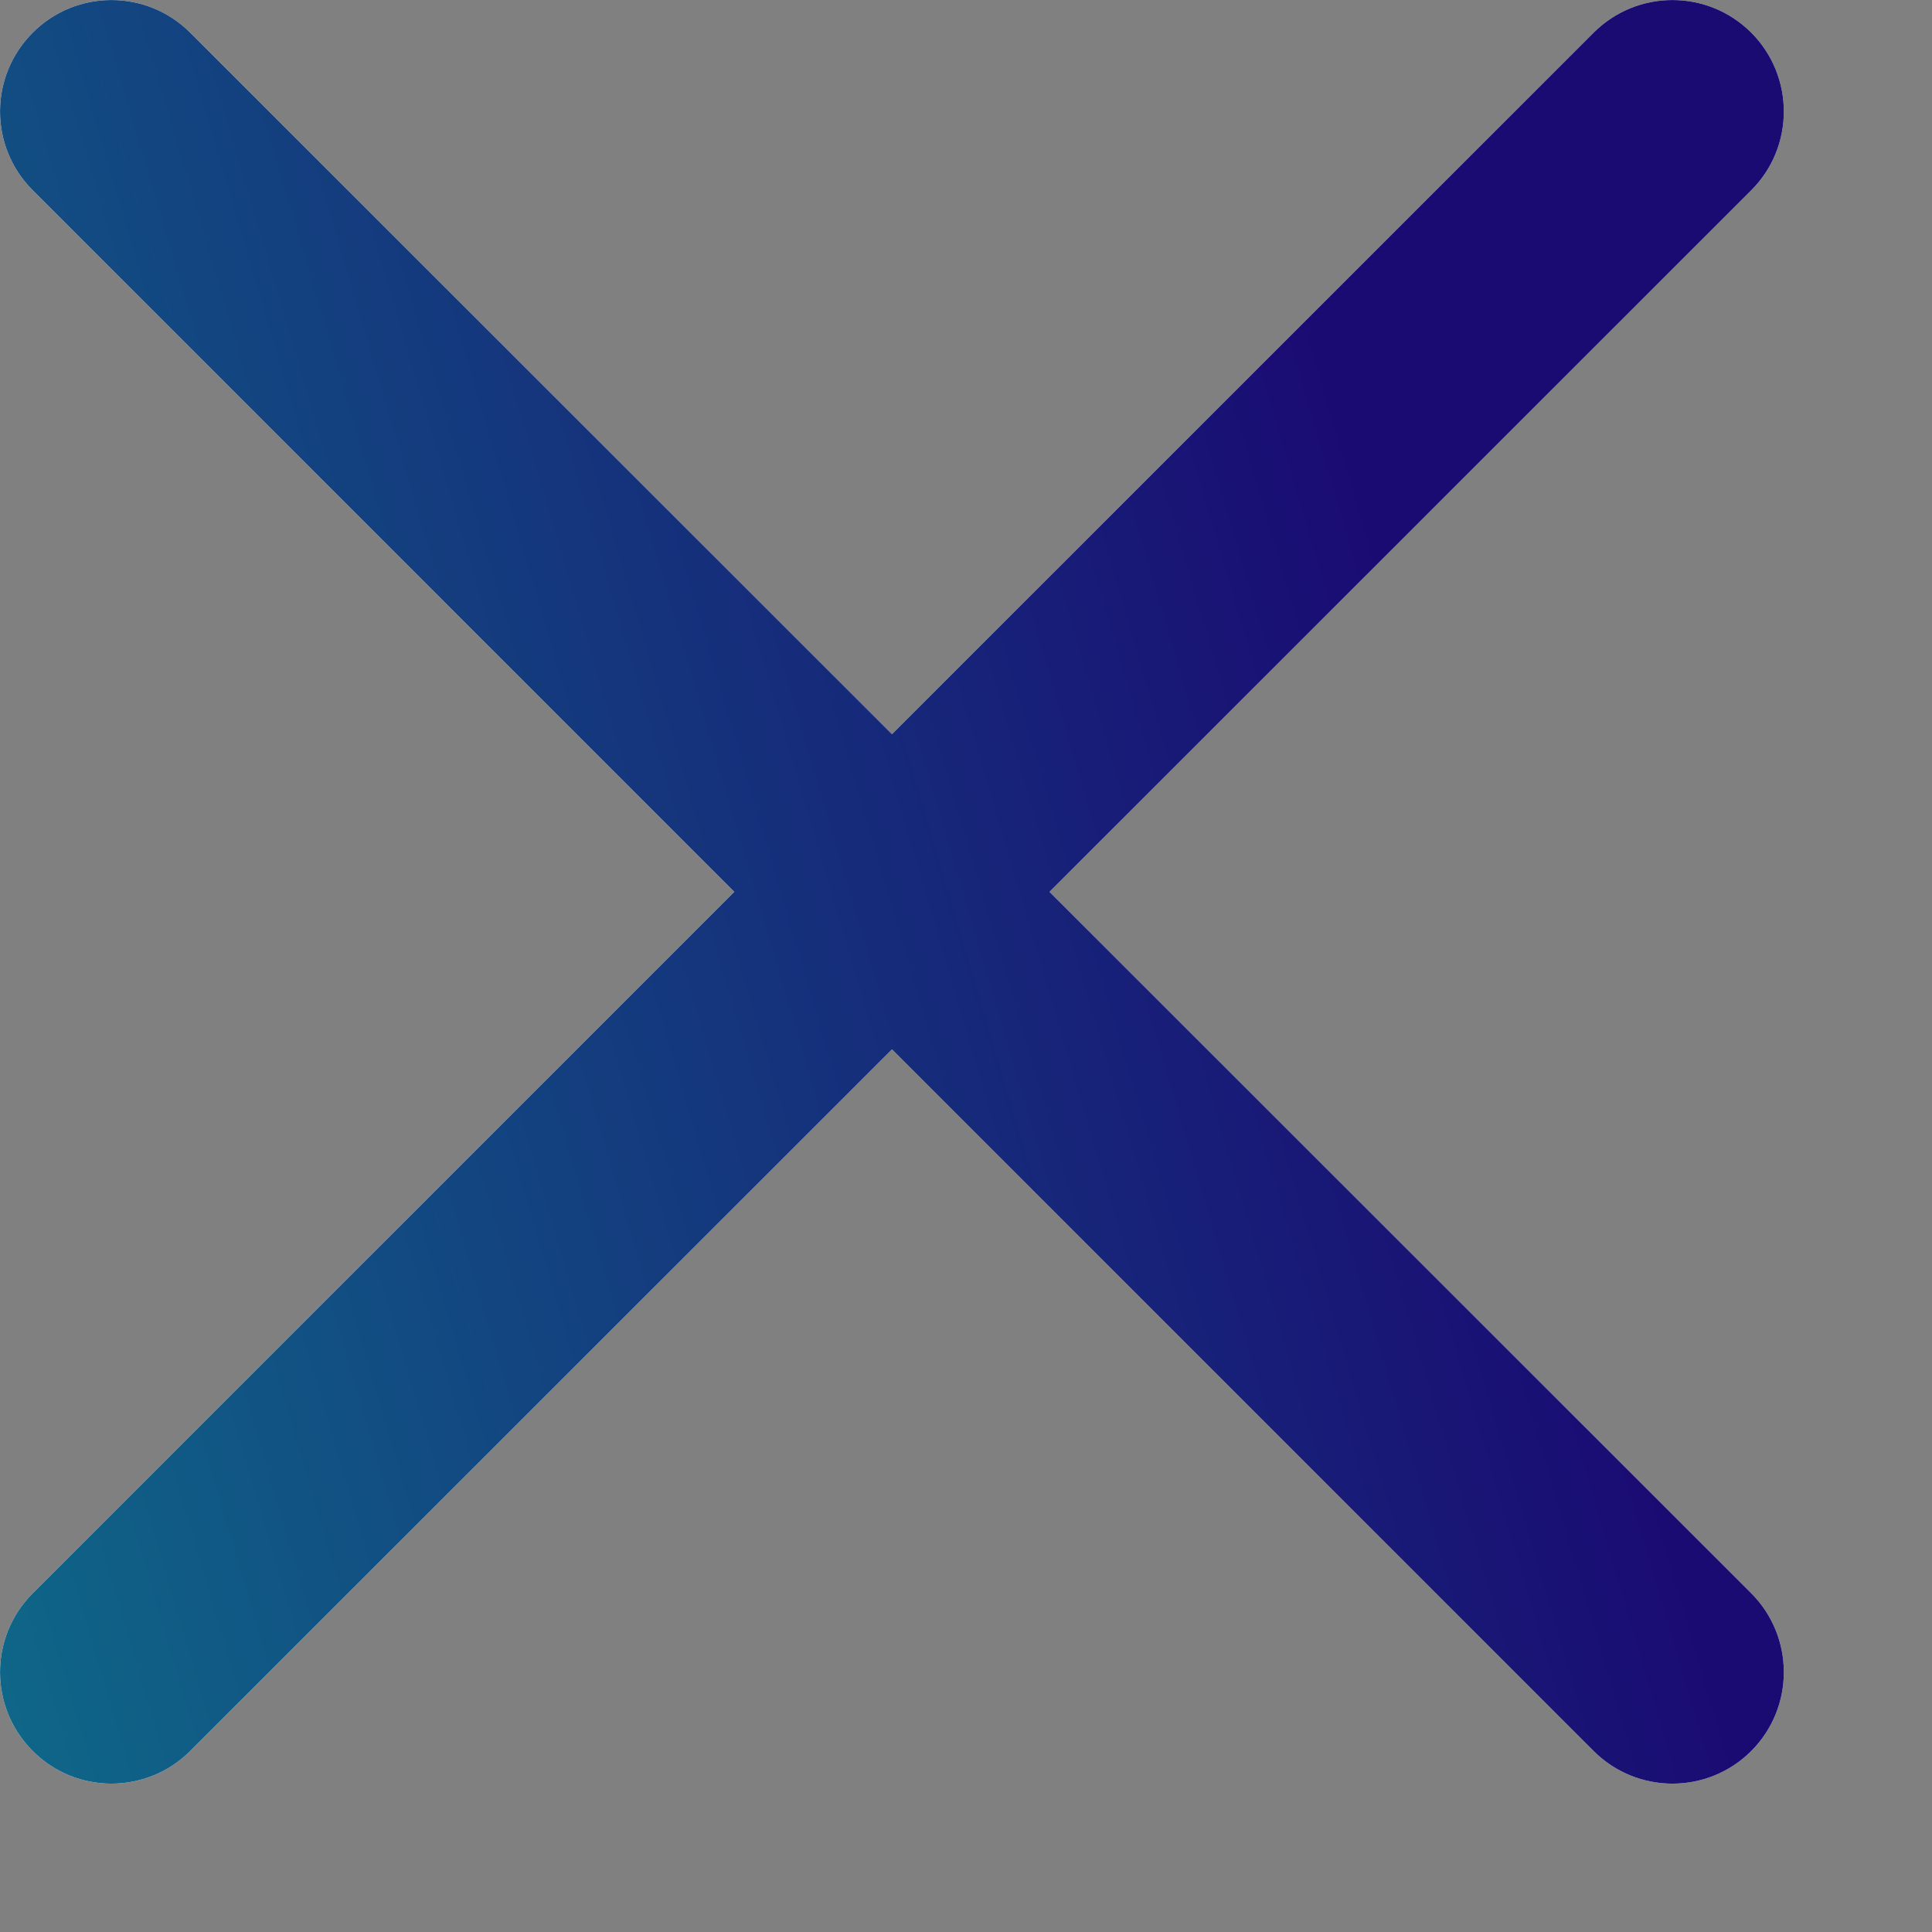<svg width="13" height="13" viewBox="0 0 13 13" fill="none" xmlns="http://www.w3.org/2000/svg">
<rect x="0" y="0" width="13" height="13" fill="#808080" stroke="none"/>
<path fill-rule="evenodd" clip-rule="evenodd" d="M10.723 0.22C11.016 -0.073 11.491 -0.073 11.784 0.22C12.076 0.513 12.076 0.988 11.784 1.28L7.062 6.001L11.784 10.721C12.076 11.014 12.076 11.489 11.784 11.782C11.491 12.075 11.016 12.075 10.723 11.782L6.002 7.061L1.28 11.782C0.987 12.075 0.512 12.075 0.22 11.782C-0.073 11.489 -0.073 11.014 0.22 10.721L4.941 6.001L0.22 1.28C-0.073 0.988 -0.073 0.513 0.22 0.22C0.512 -0.073 0.987 -0.073 1.28 0.22L6.002 4.94L10.723 0.22Z" fill="white"/>
<path fill-rule="evenodd" clip-rule="evenodd" d="M10.723 0.22C11.016 -0.073 11.491 -0.073 11.784 0.22C12.076 0.513 12.076 0.988 11.784 1.28L7.062 6.001L11.784 10.721C12.076 11.014 12.076 11.489 11.784 11.782C11.491 12.075 11.016 12.075 10.723 11.782L6.002 7.061L1.28 11.782C0.987 12.075 0.512 12.075 0.22 11.782C-0.073 11.489 -0.073 11.014 0.22 10.721L4.941 6.001L0.22 1.28C-0.073 0.988 -0.073 0.513 0.22 0.22C0.512 -0.073 0.987 -0.073 1.28 0.22L6.002 4.94L10.723 0.22Z" fill="url(#paint0_linear_56_407)"/>
<defs>
<linearGradient id="paint0_linear_56_407" x1="-0.315" y1="16.27" x2="11.929" y2="12.657" gradientUnits="userSpaceOnUse">
<stop stop-color="#0D748B"/>
<stop offset="1" stop-color="#1A0B73"/>
</linearGradient>
</defs>
</svg>
